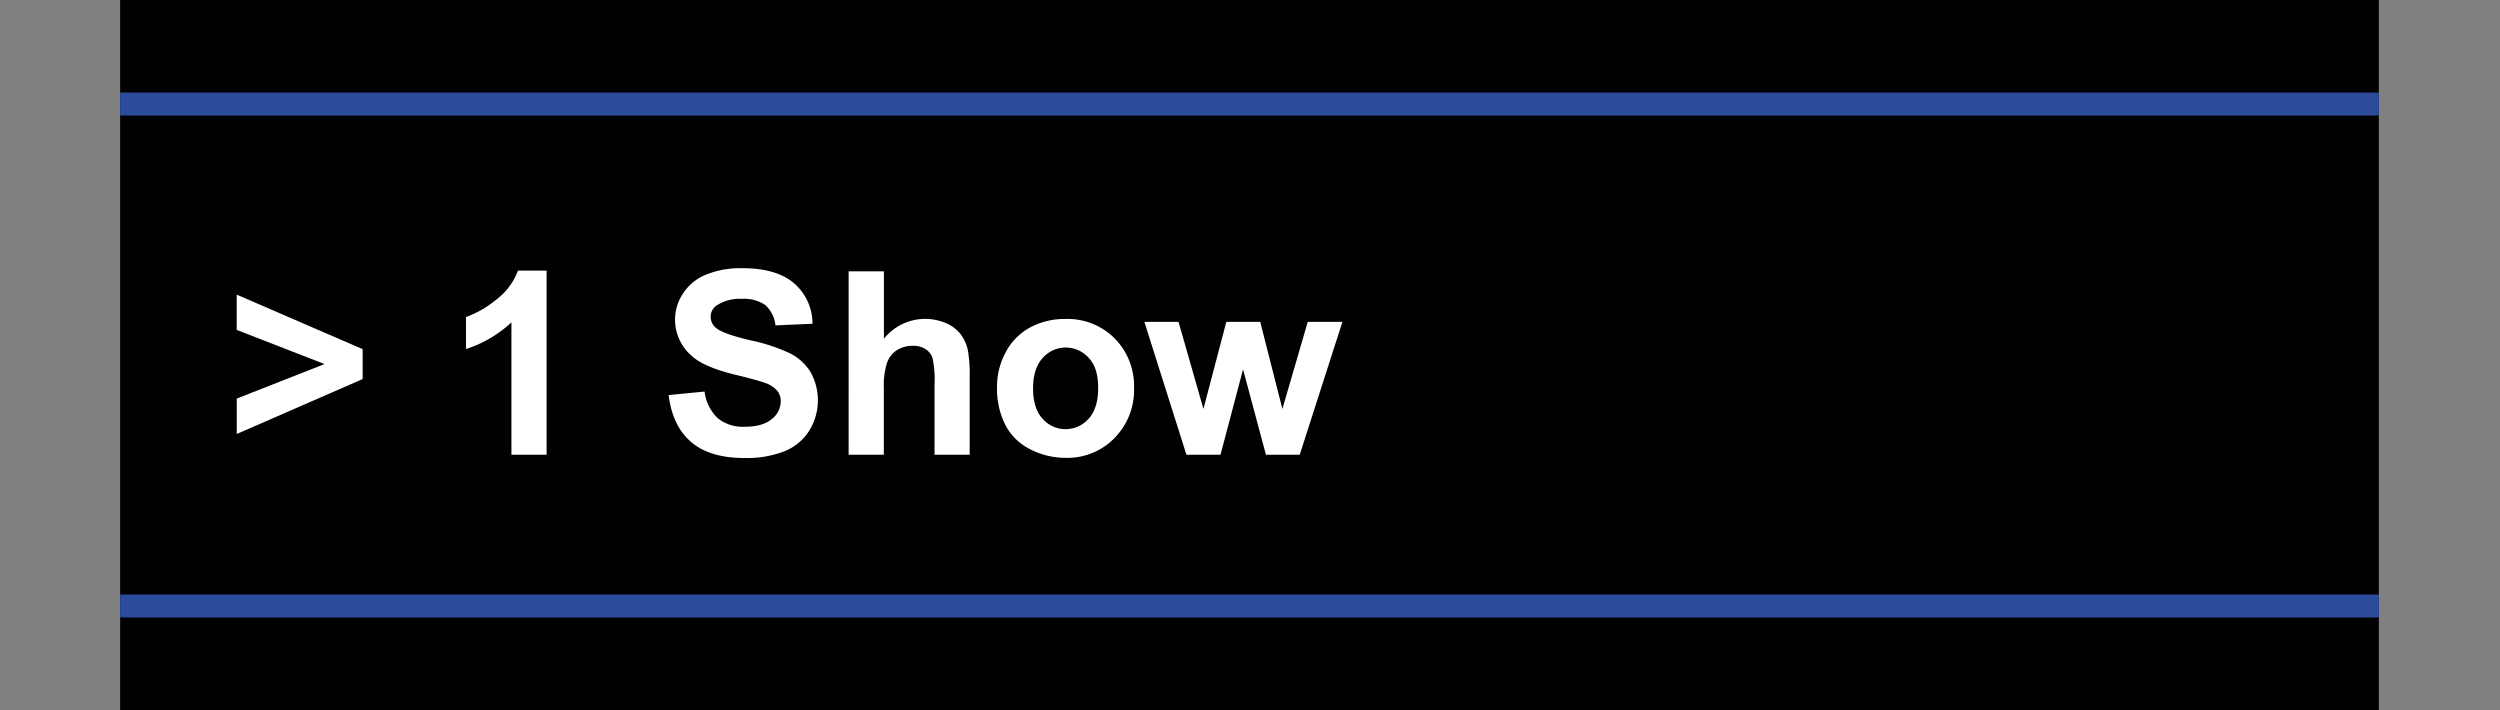 <svg xmlns="http://www.w3.org/2000/svg" width="585.47" height="166.28" viewBox="0 0 585.47 166.28"><rect x="0" y="0" width="585.47" height="166.28" fill="#808080" stroke="none"/><defs><style>.a{fill:#010101;}.b{fill:#2b4b9b;}.c{isolation:isolate;}.d{fill:#fff;}</style></defs><rect class="a" x="28.14" y="-93.18" width="528.95" height="352.63"/><rect class="b" x="28.14" y="21.68" width="528.95" height="5.38"/><rect class="b" x="28.14" y="139.22" width="528.95" height="5.38"/><g class="c"><path class="d" d="M55.45,101.63V93.34L76,85.26l-20.57-8V69L84.93,81.77v7Z"/><path class="d" d="M128,106.5h-8.23v-31a28.42,28.42,0,0,1-10.64,6.24V74.24a23.82,23.82,0,0,0,7-4,15.17,15.17,0,0,0,5.18-6.87H128Z"/><path class="d" d="M156.59,92.52,165,91.7a10.33,10.33,0,0,0,3.09,6.24,9.36,9.36,0,0,0,6.29,2c2.79,0,4.9-.59,6.31-1.77A5.26,5.26,0,0,0,182.84,94a3.91,3.91,0,0,0-.9-2.59,7.12,7.12,0,0,0-3.12-1.86c-1-.35-3.33-1-6.94-1.87q-7-1.74-9.79-4.25a11.19,11.19,0,0,1-4-8.64A11,11,0,0,1,160,68.66a11.59,11.59,0,0,1,5.36-4.35,21.39,21.39,0,0,1,8.45-1.5q8.08,0,12.17,3.55a12.51,12.51,0,0,1,4.3,9.46l-8.68.38a7.38,7.38,0,0,0-2.38-4.76,8.73,8.73,0,0,0-5.5-1.45,9.91,9.91,0,0,0-5.91,1.55,3.15,3.15,0,0,0-1.38,2.67,3.31,3.31,0,0,0,1.29,2.61c1.09.92,3.75,1.87,8,2.87a41.92,41.92,0,0,1,9.36,3.09,12,12,0,0,1,4.74,4.36,13.51,13.51,0,0,1-.33,13.76,12.26,12.26,0,0,1-5.8,4.79,24.44,24.44,0,0,1-9.35,1.57q-8.15,0-12.51-3.77T156.59,92.52Z"/><path class="d" d="M207,63.55V79.34a12.35,12.35,0,0,1,14.65-3.61,8.48,8.48,0,0,1,3.44,2.7,9.69,9.69,0,0,1,1.58,3.63,32.85,32.85,0,0,1,.42,6.18V106.5h-8.23V90.06a24,24,0,0,0-.47-6.21,4.08,4.08,0,0,0-1.65-2.1,5.39,5.39,0,0,0-3-.77,6.88,6.88,0,0,0-3.66,1,5.81,5.81,0,0,0-2.36,3,18.12,18.12,0,0,0-.74,5.93V106.5h-8.24V63.55Z"/><path class="d" d="M233.49,90.5a16.79,16.79,0,0,1,2-7.94,13.91,13.91,0,0,1,5.73-5.86,17,17,0,0,1,8.28-2,15.56,15.56,0,0,1,11.57,4.58,15.84,15.84,0,0,1,4.51,11.59,16,16,0,0,1-4.56,11.7,15.38,15.38,0,0,1-11.47,4.65,18.08,18.08,0,0,1-8.16-1.94,13.24,13.24,0,0,1-5.9-5.66A18.89,18.89,0,0,1,233.49,90.5Zm8.44.44c0,3.08.73,5.45,2.19,7.09A7.19,7.19,0,0,0,255,98q2.18-2.46,2.18-7.15t-2.18-7a7.19,7.19,0,0,0-10.83,0Q241.93,86.31,241.93,90.94Z"/><path class="d" d="M277.85,106.5,268,75.38h8l5.83,20.39,5.36-20.39h7.94l5.19,20.39,5.94-20.39h8.12l-10,31.12h-7.91l-5.36-20-5.28,20Z"/></g></svg>